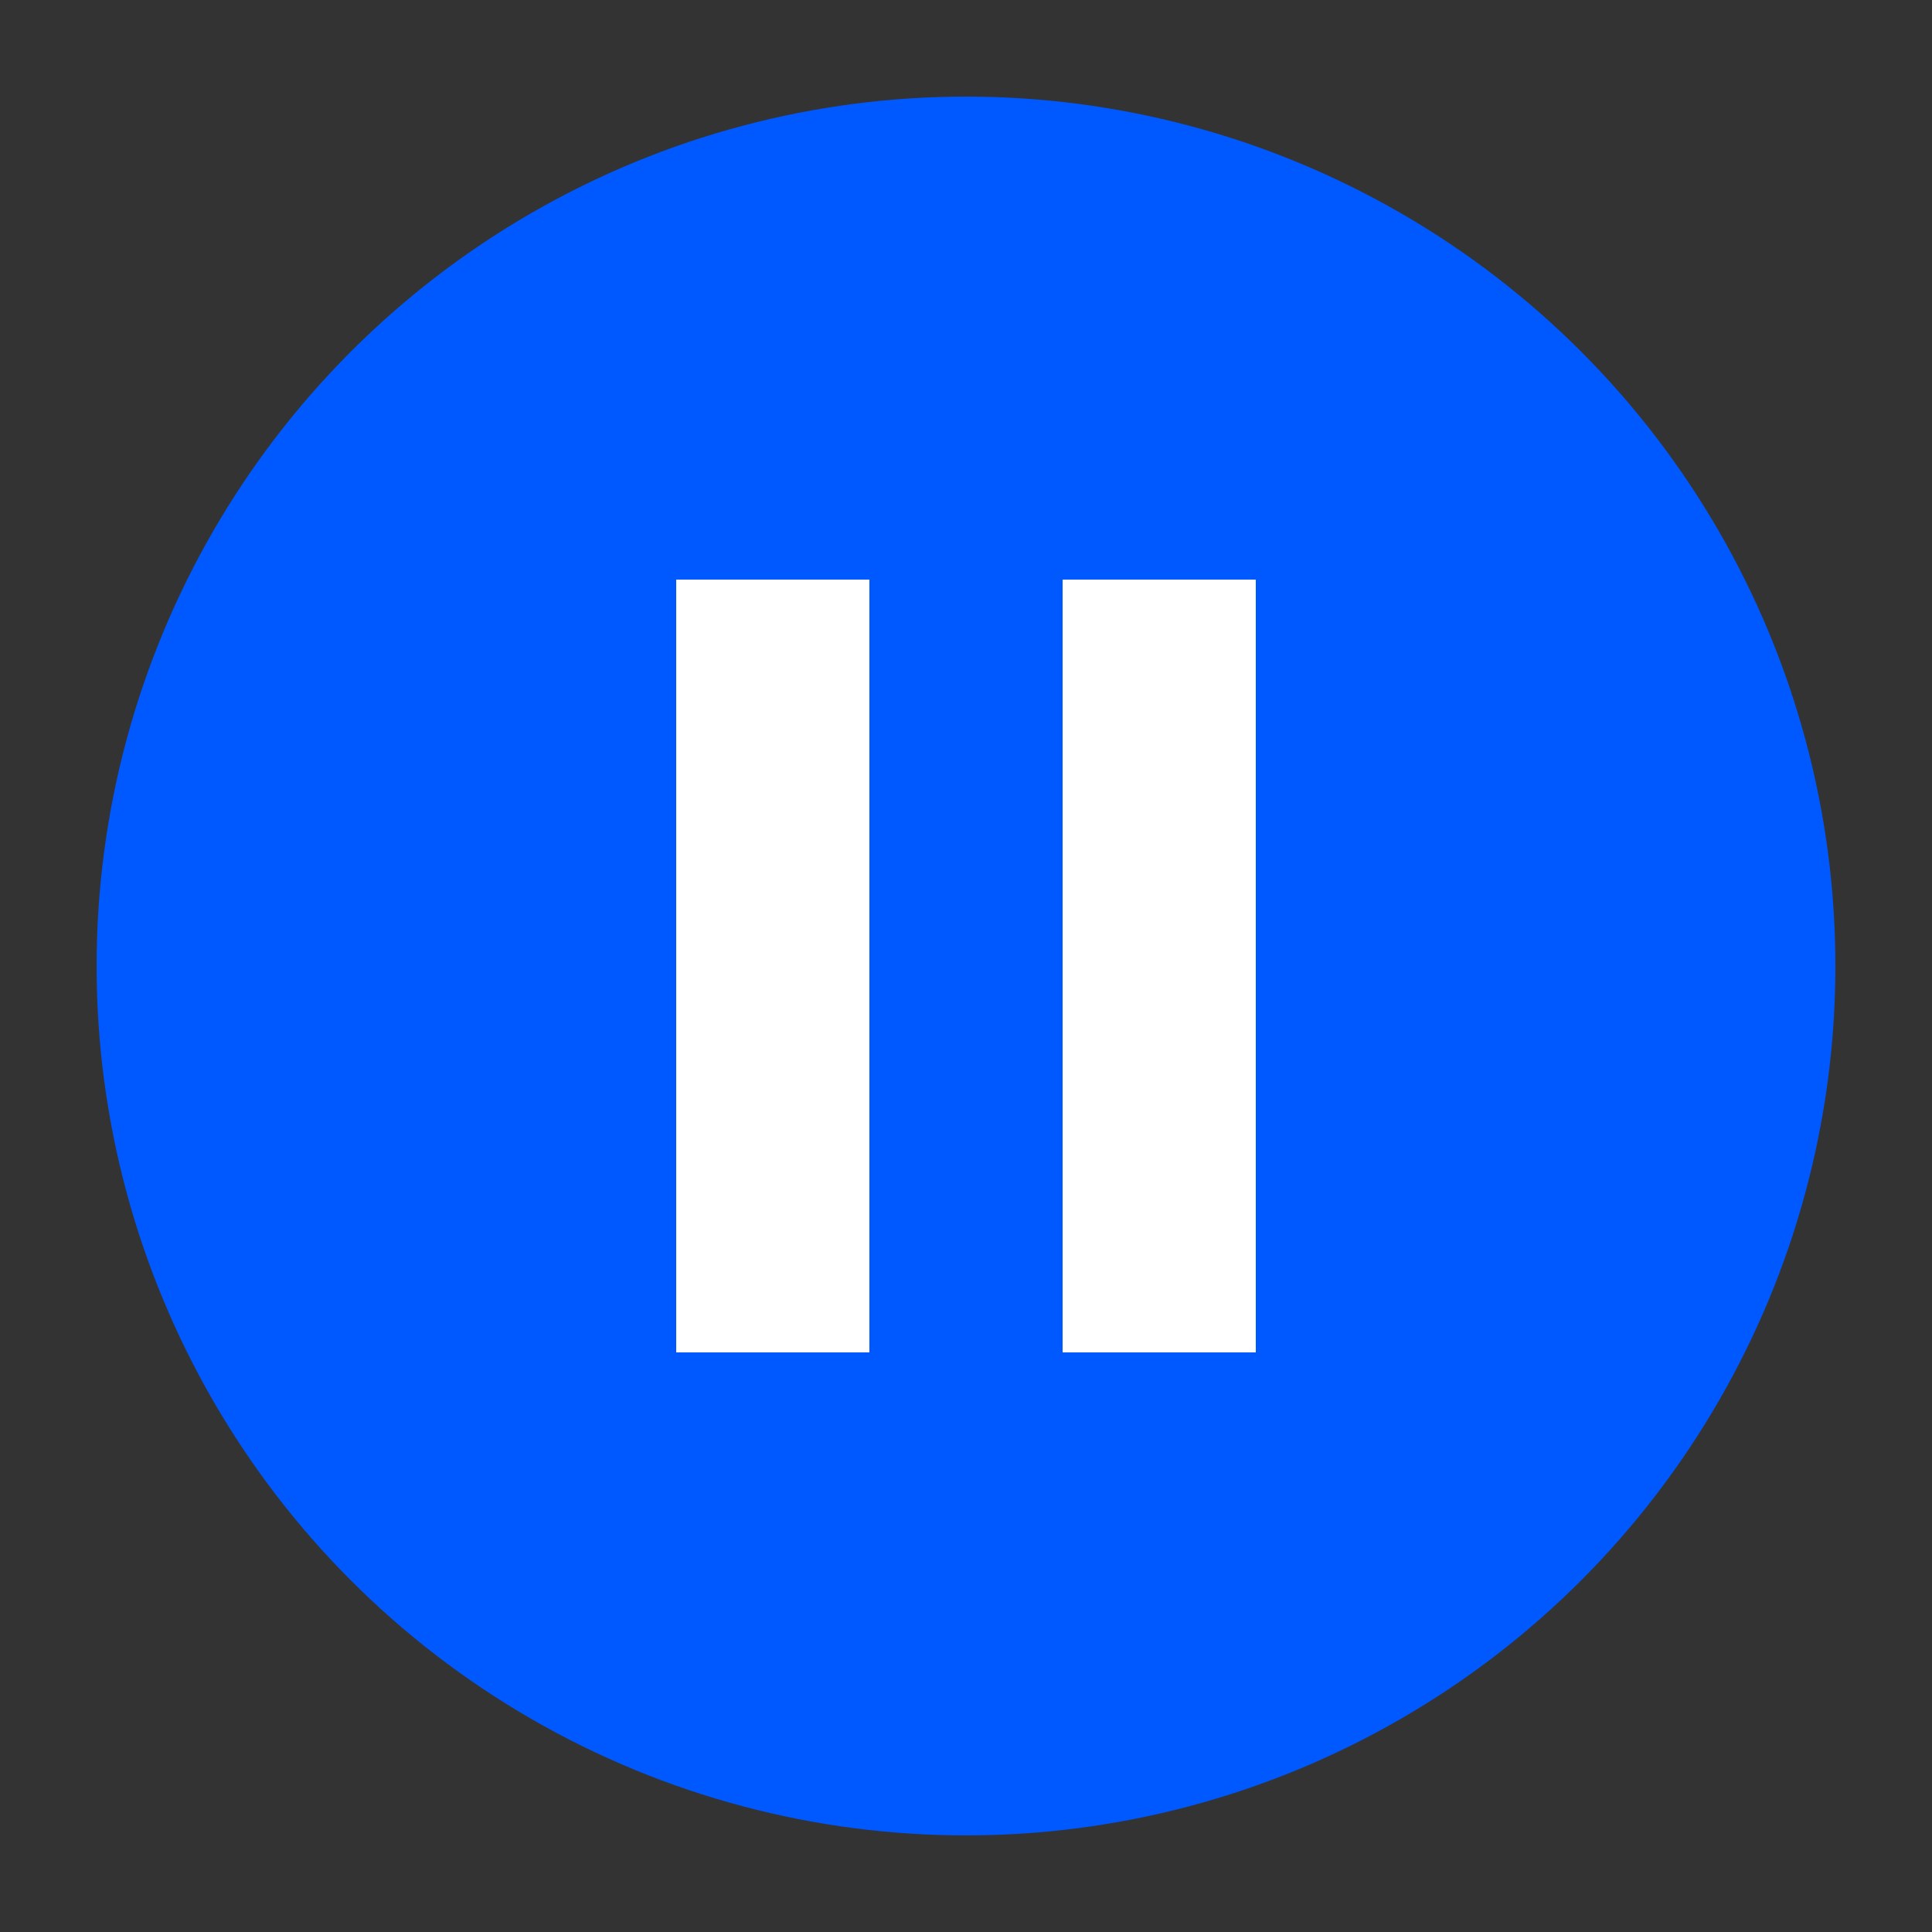 <svg width="100" height="100" viewBox="0 0 100 100" xmlns="http://www.w3.org/2000/svg">
  <rect x="0" y="0" width="100" height="100" fill="#333333" stroke="none"/>
  <!-- Blue Circle -->
  <circle cx="50" cy="50" r="45" fill="#0058ff"/>
  <!-- White Pause Symbol -->
  <rect x="35" y="30" width="10" height="40" fill="white"/>
  <rect x="55" y="30" width="10" height="40" fill="white"/>
</svg>
